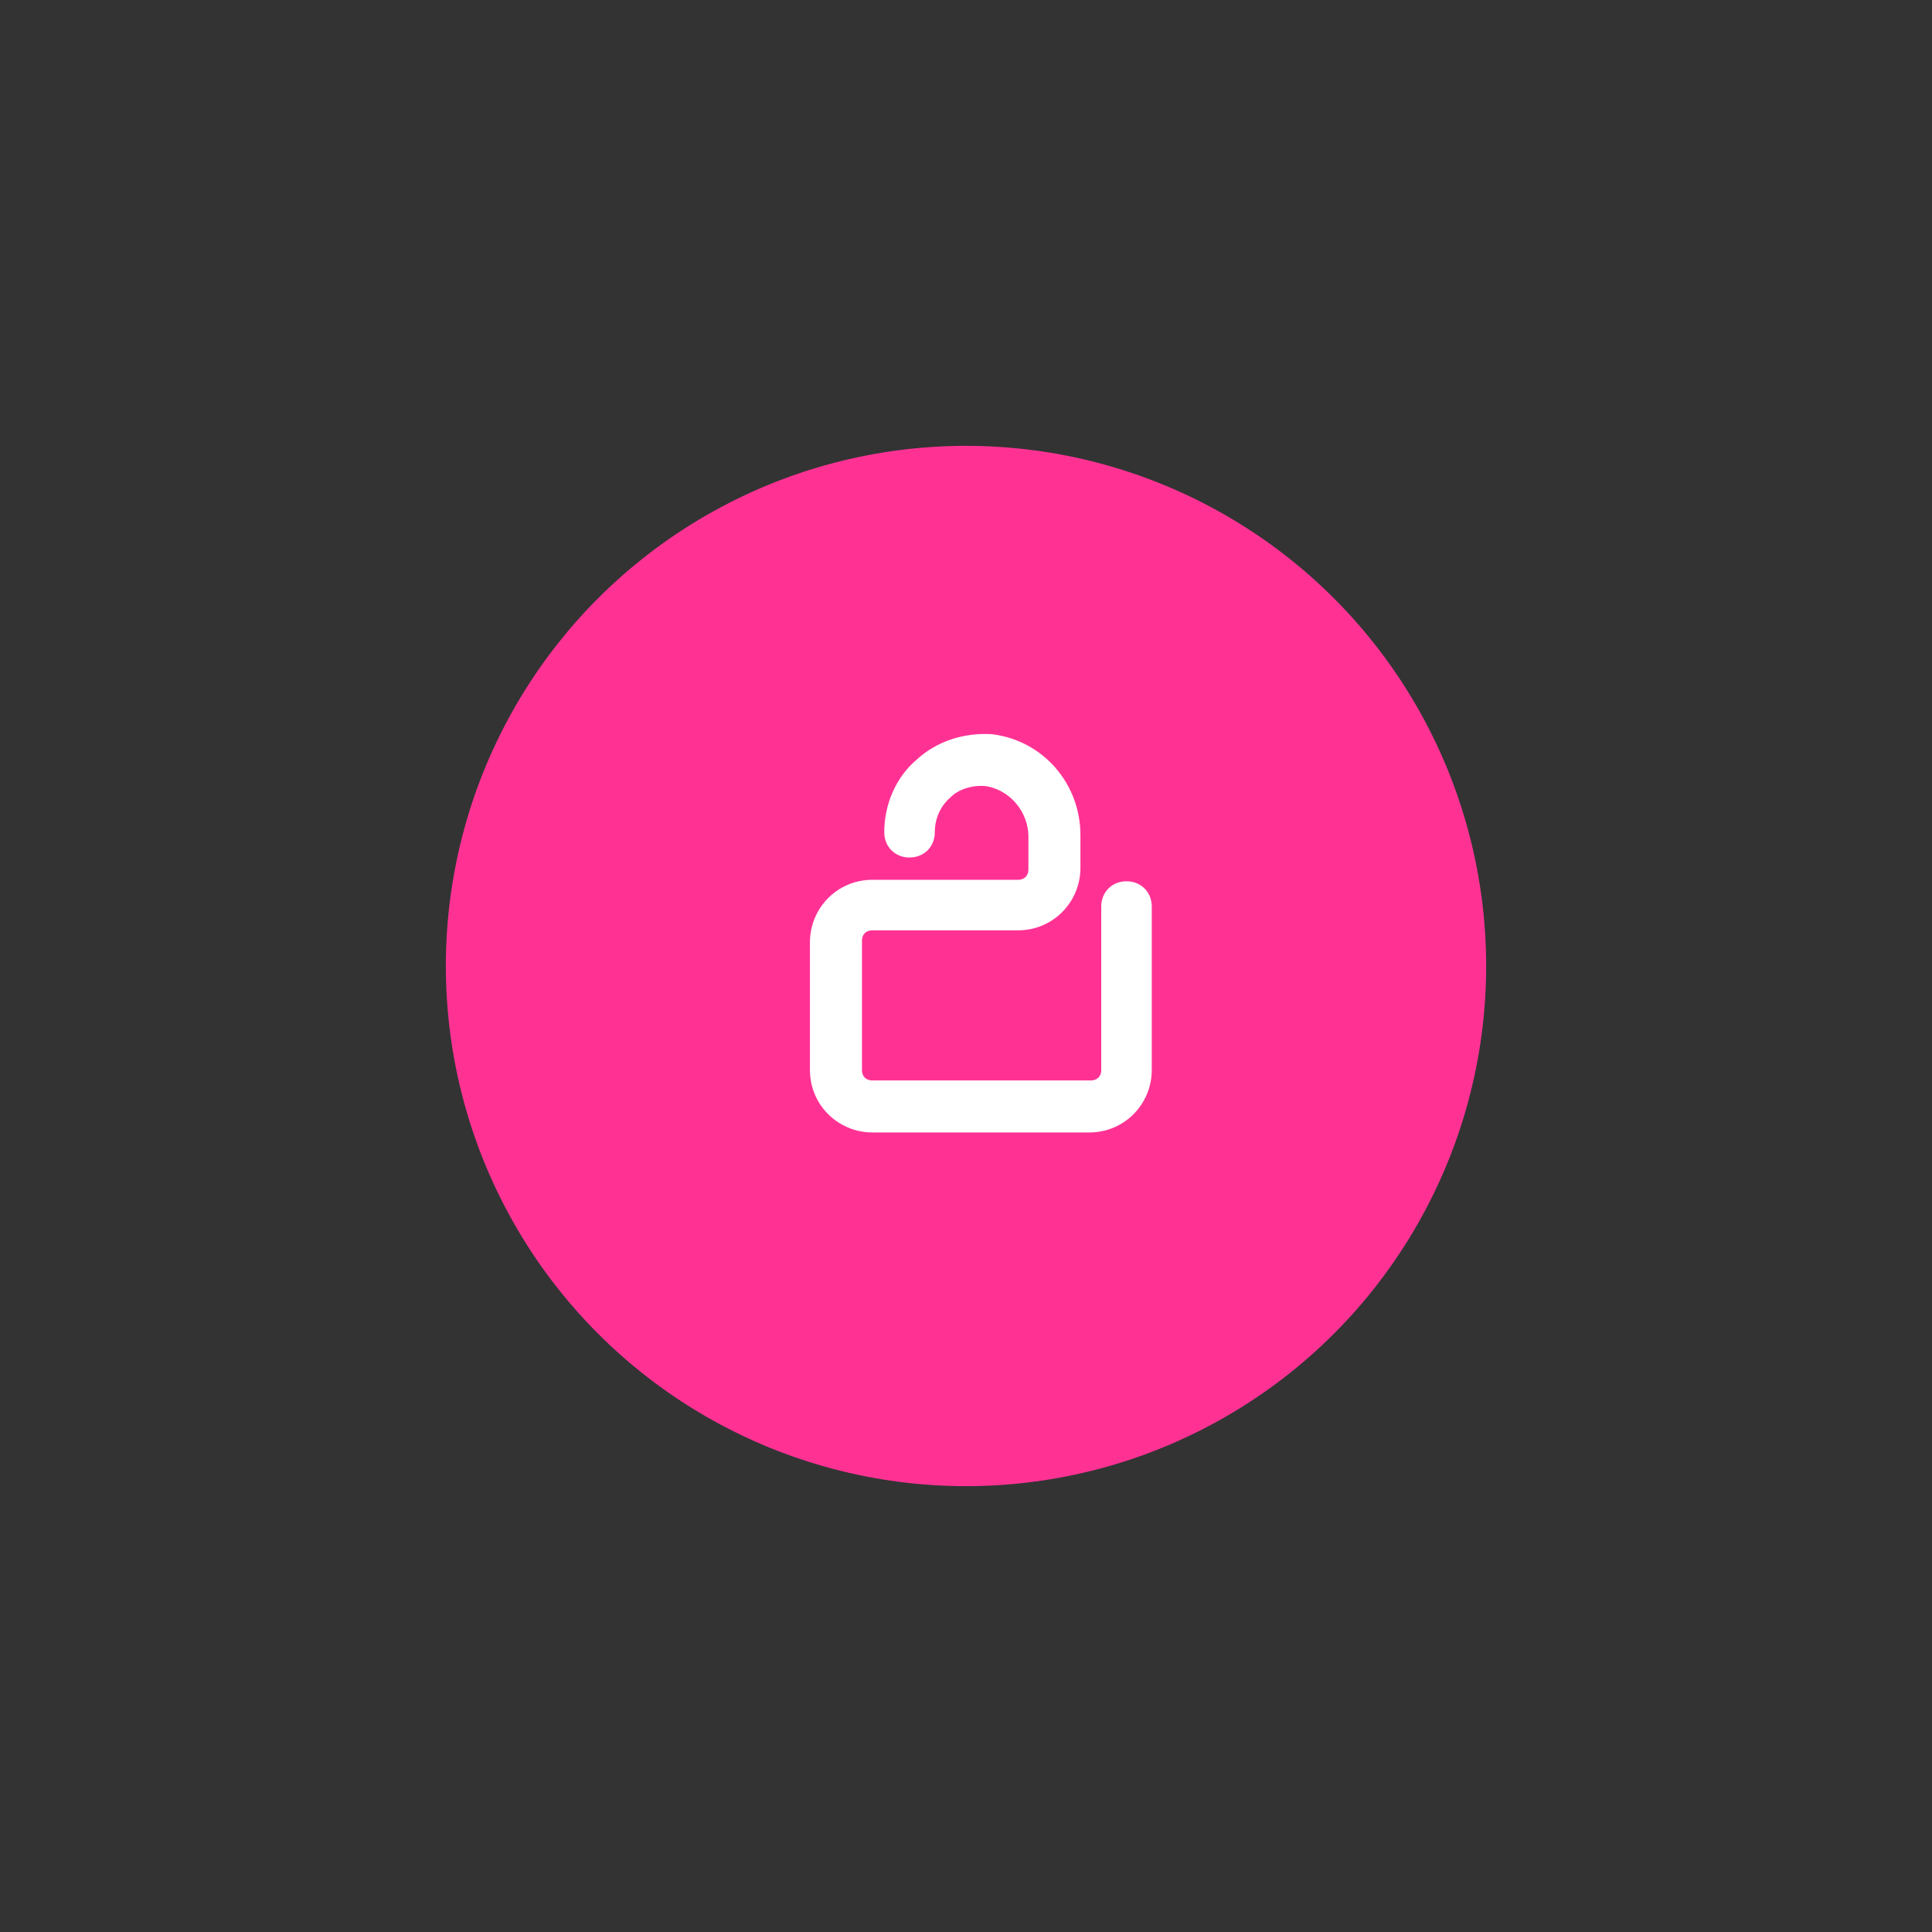 <?xml version="1.0" encoding="utf-8"?>
<!-- Generator: Adobe Illustrator 27.7.0, SVG Export Plug-In . SVG Version: 6.00 Build 0)  -->
<svg version="1.1" id="Capa_1" xmlns="http://www.w3.org/2000/svg" xmlns:xlink="http://www.w3.org/1999/xlink" x="0px" y="0px"
	 viewBox="0 0 130 130" style="enable-background:new 0 0 130 130;" xml:space="preserve">
<rect x="0" y="0" width="130" height="130" fill="#333333" stroke="none"/>
<style type="text/css">
	.st0{fill:#FF3294;}
	.st1{fill-rule:evenodd;clip-rule:evenodd;fill:#FFFFFF;stroke:#FFFFFF;}
</style>
<g>
	<circle class="st0" cx="65" cy="65" r="35"/>
	<path class="st1" d="M73.3,75.7H58.7c-2,0-3.7-1.6-3.7-3.7v-8.6c0-2,1.6-3.7,3.7-3.7h9.8c0.7,0,1.2-0.5,1.2-1.2v-2.2
		c0-1.9-1.4-3.6-3.3-3.9c-1-0.1-2.1,0.2-2.8,0.9c-0.8,0.7-1.2,1.7-1.2,2.7c0,0.7-0.5,1.2-1.2,1.2s-1.2-0.5-1.2-1.2
		c0-1.7,0.7-3.4,2-4.5c1.3-1.2,3-1.7,4.7-1.6c3.2,0.4,5.5,3.1,5.5,6.3v2.2c0,2-1.6,3.7-3.7,3.7h-9.8c-0.7,0-1.2,0.5-1.2,1.2V72
		c0,0.7,0.5,1.2,1.2,1.2h14.7c0.7,0,1.2-0.5,1.2-1.2V61c0-0.7,0.5-1.2,1.2-1.2c0.7,0,1.2,0.5,1.2,1.2v11C77,74,75.4,75.7,73.3,75.7z
		"/>
</g>
</svg>
